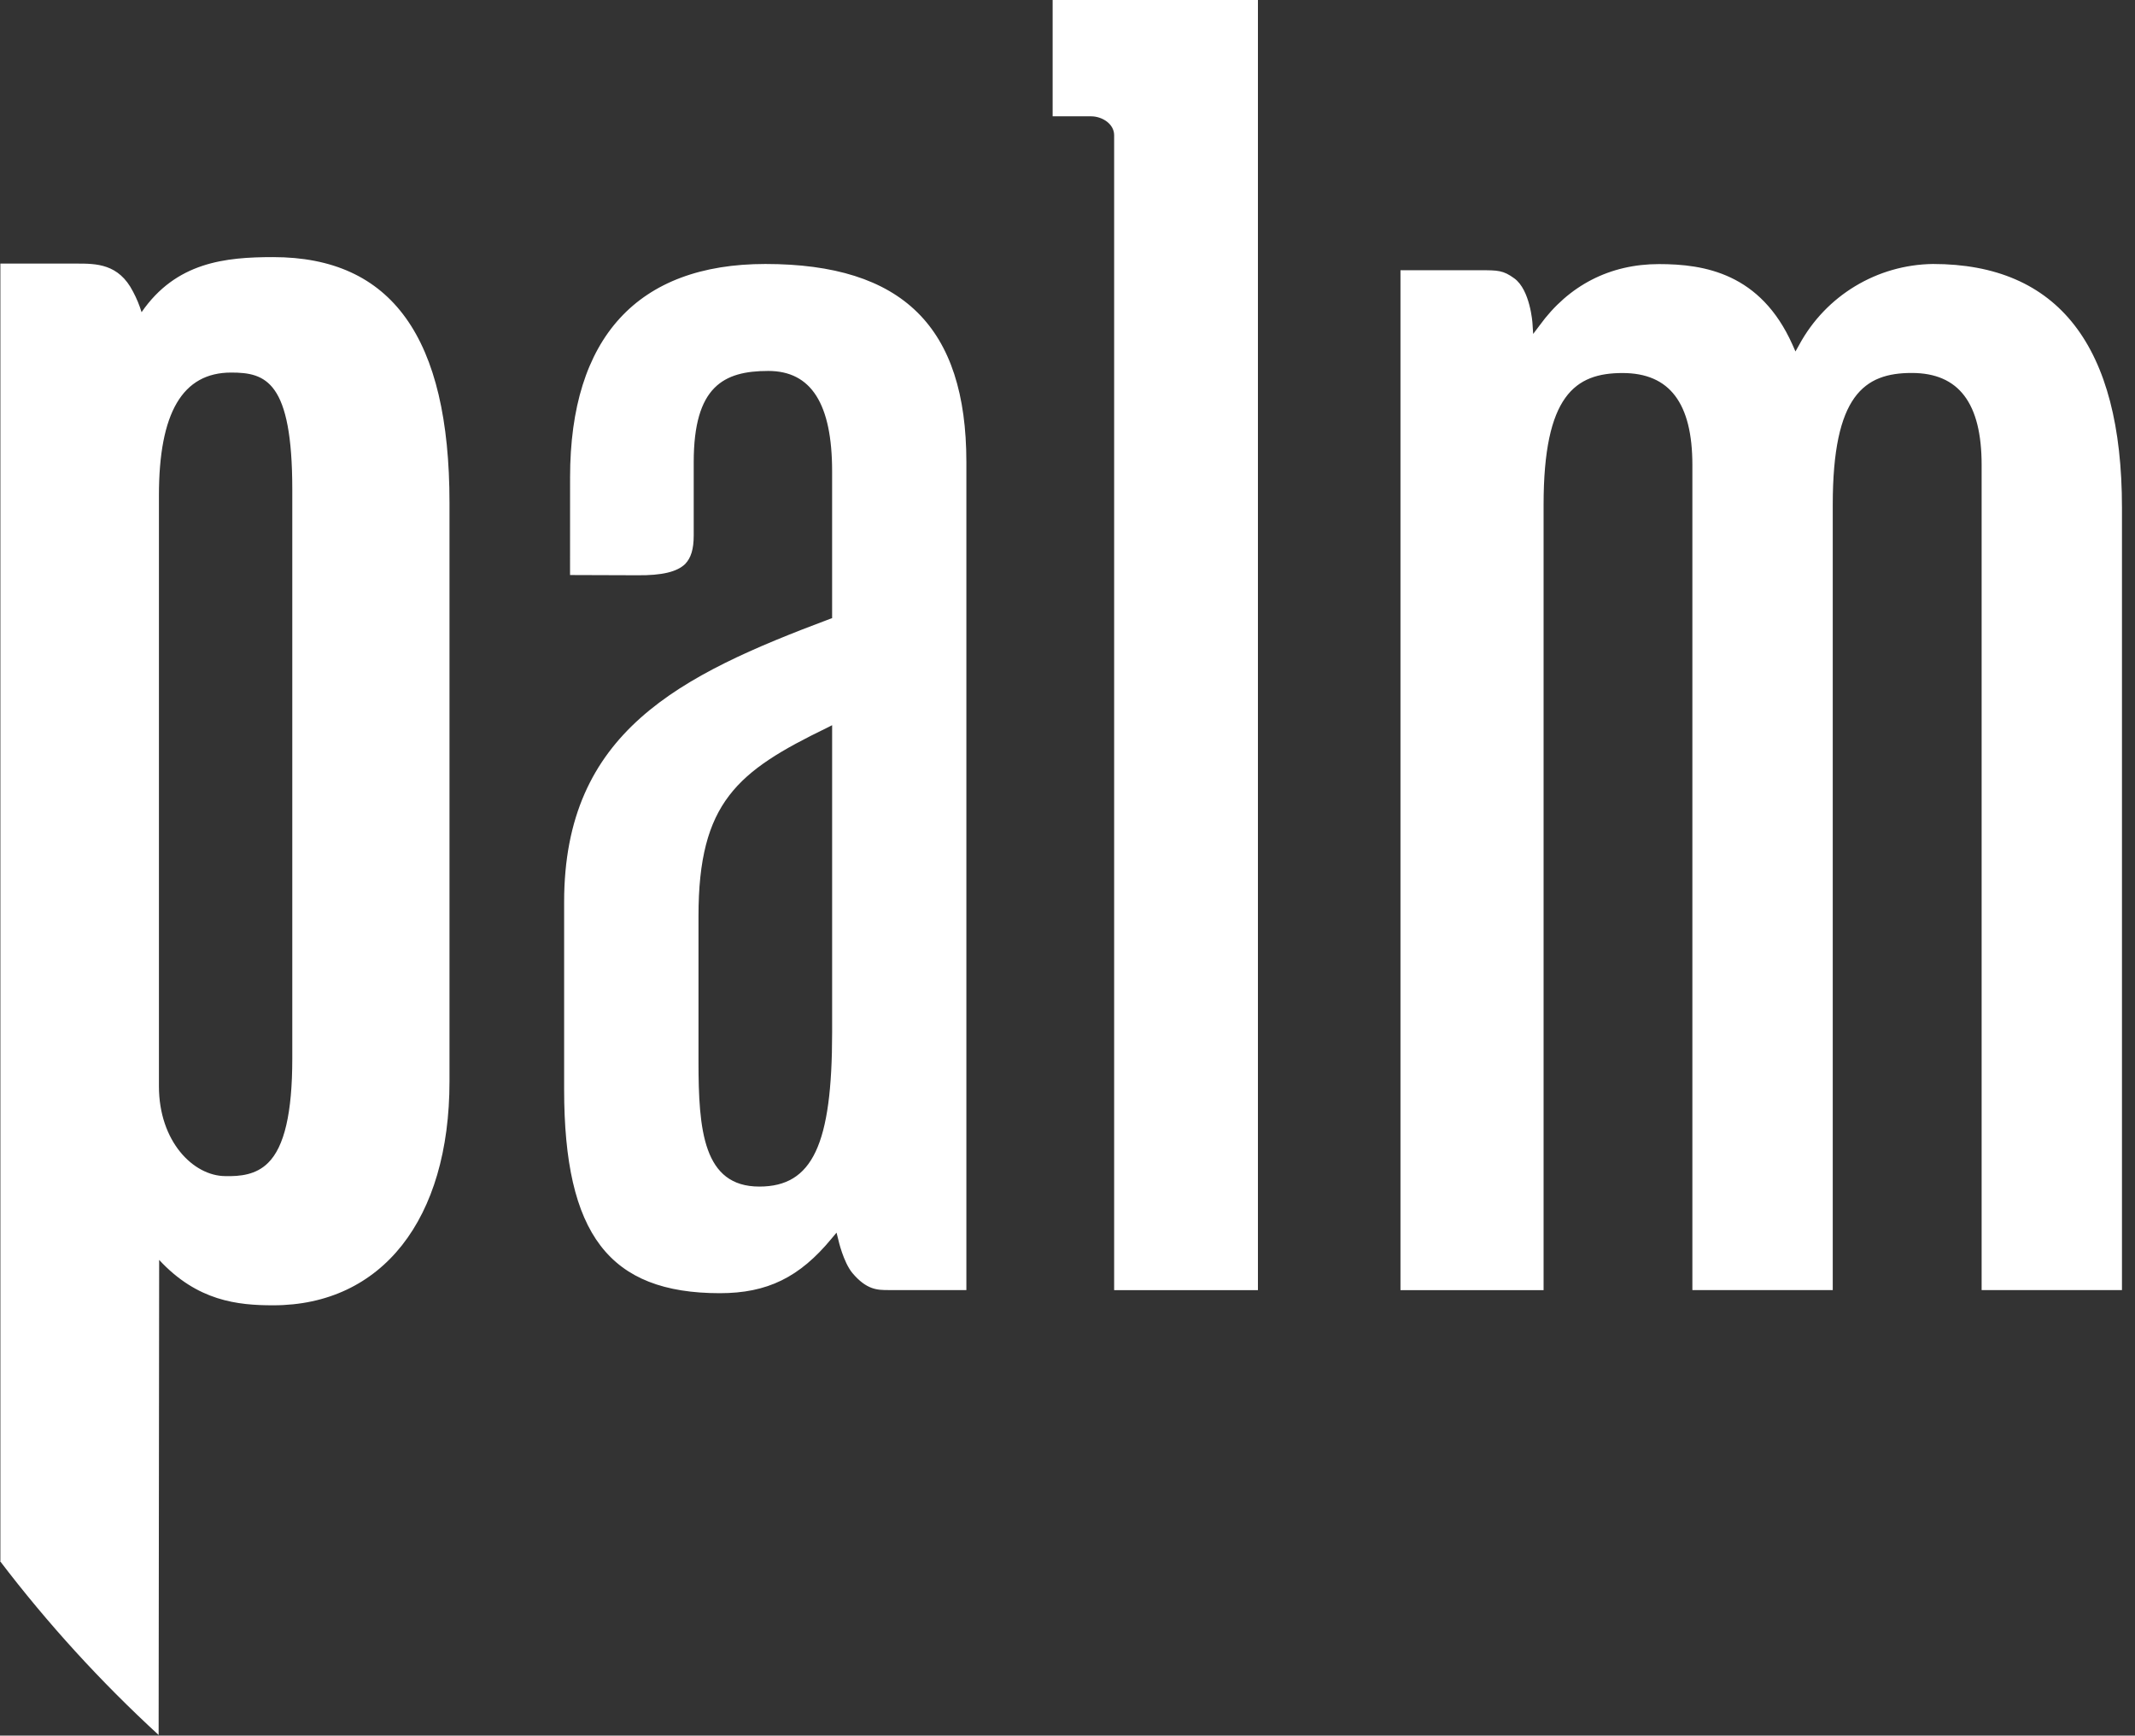 <svg width="123" height="100" viewBox="0 0 123 100" fill="none" xmlns="http://www.w3.org/2000/svg">
<rect x="0" y="0" width="123" height="100" fill="#333333" stroke="none"/>
<g clip-path="url(#clip0_4_5803)">
<path d="M72.471 0.001V74.335H64.187V7.789C64.187 7.139 63.5 6.702 62.855 6.702H60.644V0H72.471M44.094 15.21C36.735 15.21 32.843 19.456 32.843 27.502L32.841 33.132C33.682 33.132 36.732 33.145 36.732 33.145C38.13 33.159 39.006 32.951 39.474 32.495C39.808 32.145 39.966 31.642 39.966 30.852V26.627C39.966 22.263 41.685 21.373 44.262 21.373C46.732 21.373 47.939 23.263 47.939 27.159V35.616L47.795 35.667C39.138 38.916 32.5 42.172 32.5 51.971V62.76C32.5 71.124 35.103 74.51 41.471 74.51C44.202 74.51 46.064 73.599 47.908 71.363L48.194 71.021L48.302 71.45C48.302 71.461 48.587 72.713 49.104 73.344C49.933 74.33 50.564 74.33 51.19 74.33H55.674V26.626C55.672 18.836 52.004 15.21 44.094 15.21ZM47.94 59.484C47.94 65.951 46.809 68.367 43.746 68.367C40.512 68.367 40.241 65.108 40.241 61.153V52.778C40.241 46.227 42.489 44.438 47.626 41.943L47.94 41.784V59.484ZM103.659 19.859C105.194 17.029 108.141 15.251 111.359 15.21C118.581 15.21 122.249 19.935 122.249 29.247V74.33H114.164V26.788C114.164 23.22 112.845 21.489 110.139 21.489C107.397 21.489 105.587 22.779 105.587 29.083V74.332H97.5V26.792C97.5 23.224 96.186 21.493 93.477 21.493C90.746 21.493 88.928 22.781 88.928 29.087V74.336H80.683V15.57H85.264C86.298 15.57 86.597 15.57 87.241 16.039C88.161 16.708 88.288 18.611 88.288 18.633L88.328 19.24L88.696 18.753C90.375 16.434 92.757 15.216 95.575 15.216C98.191 15.216 101.425 15.747 103.263 19.852L103.439 20.251L103.659 19.859ZM15.737 14.814C12.984 14.814 10.146 15.1 8.156 17.987C8.032 17.578 7.867 17.182 7.665 16.804C6.837 15.187 5.544 15.187 4.406 15.187H0.022V89.944H0C2.744 93.548 5.803 96.9 9.139 99.965L9.169 72.592C11.368 74.966 13.692 75.208 15.737 75.208C21.996 75.208 25.896 70.268 25.896 62.309V28.971C25.896 19.444 22.566 14.814 15.737 14.814ZM16.839 60.993C16.839 64.126 16.383 66.084 15.44 67.006C14.753 67.686 13.85 67.786 12.972 67.764C11.136 67.751 9.156 65.769 9.156 62.583V28.553C9.156 23.776 10.515 21.466 13.319 21.466C15.309 21.466 16.839 21.957 16.839 28.207V60.993Z" fill="white"/>
</g>
<defs>
<clipPath id="clip0_4_5803">
<rect width="122.249" height="100" fill="white"/>
</clipPath>
</defs>
</svg>
